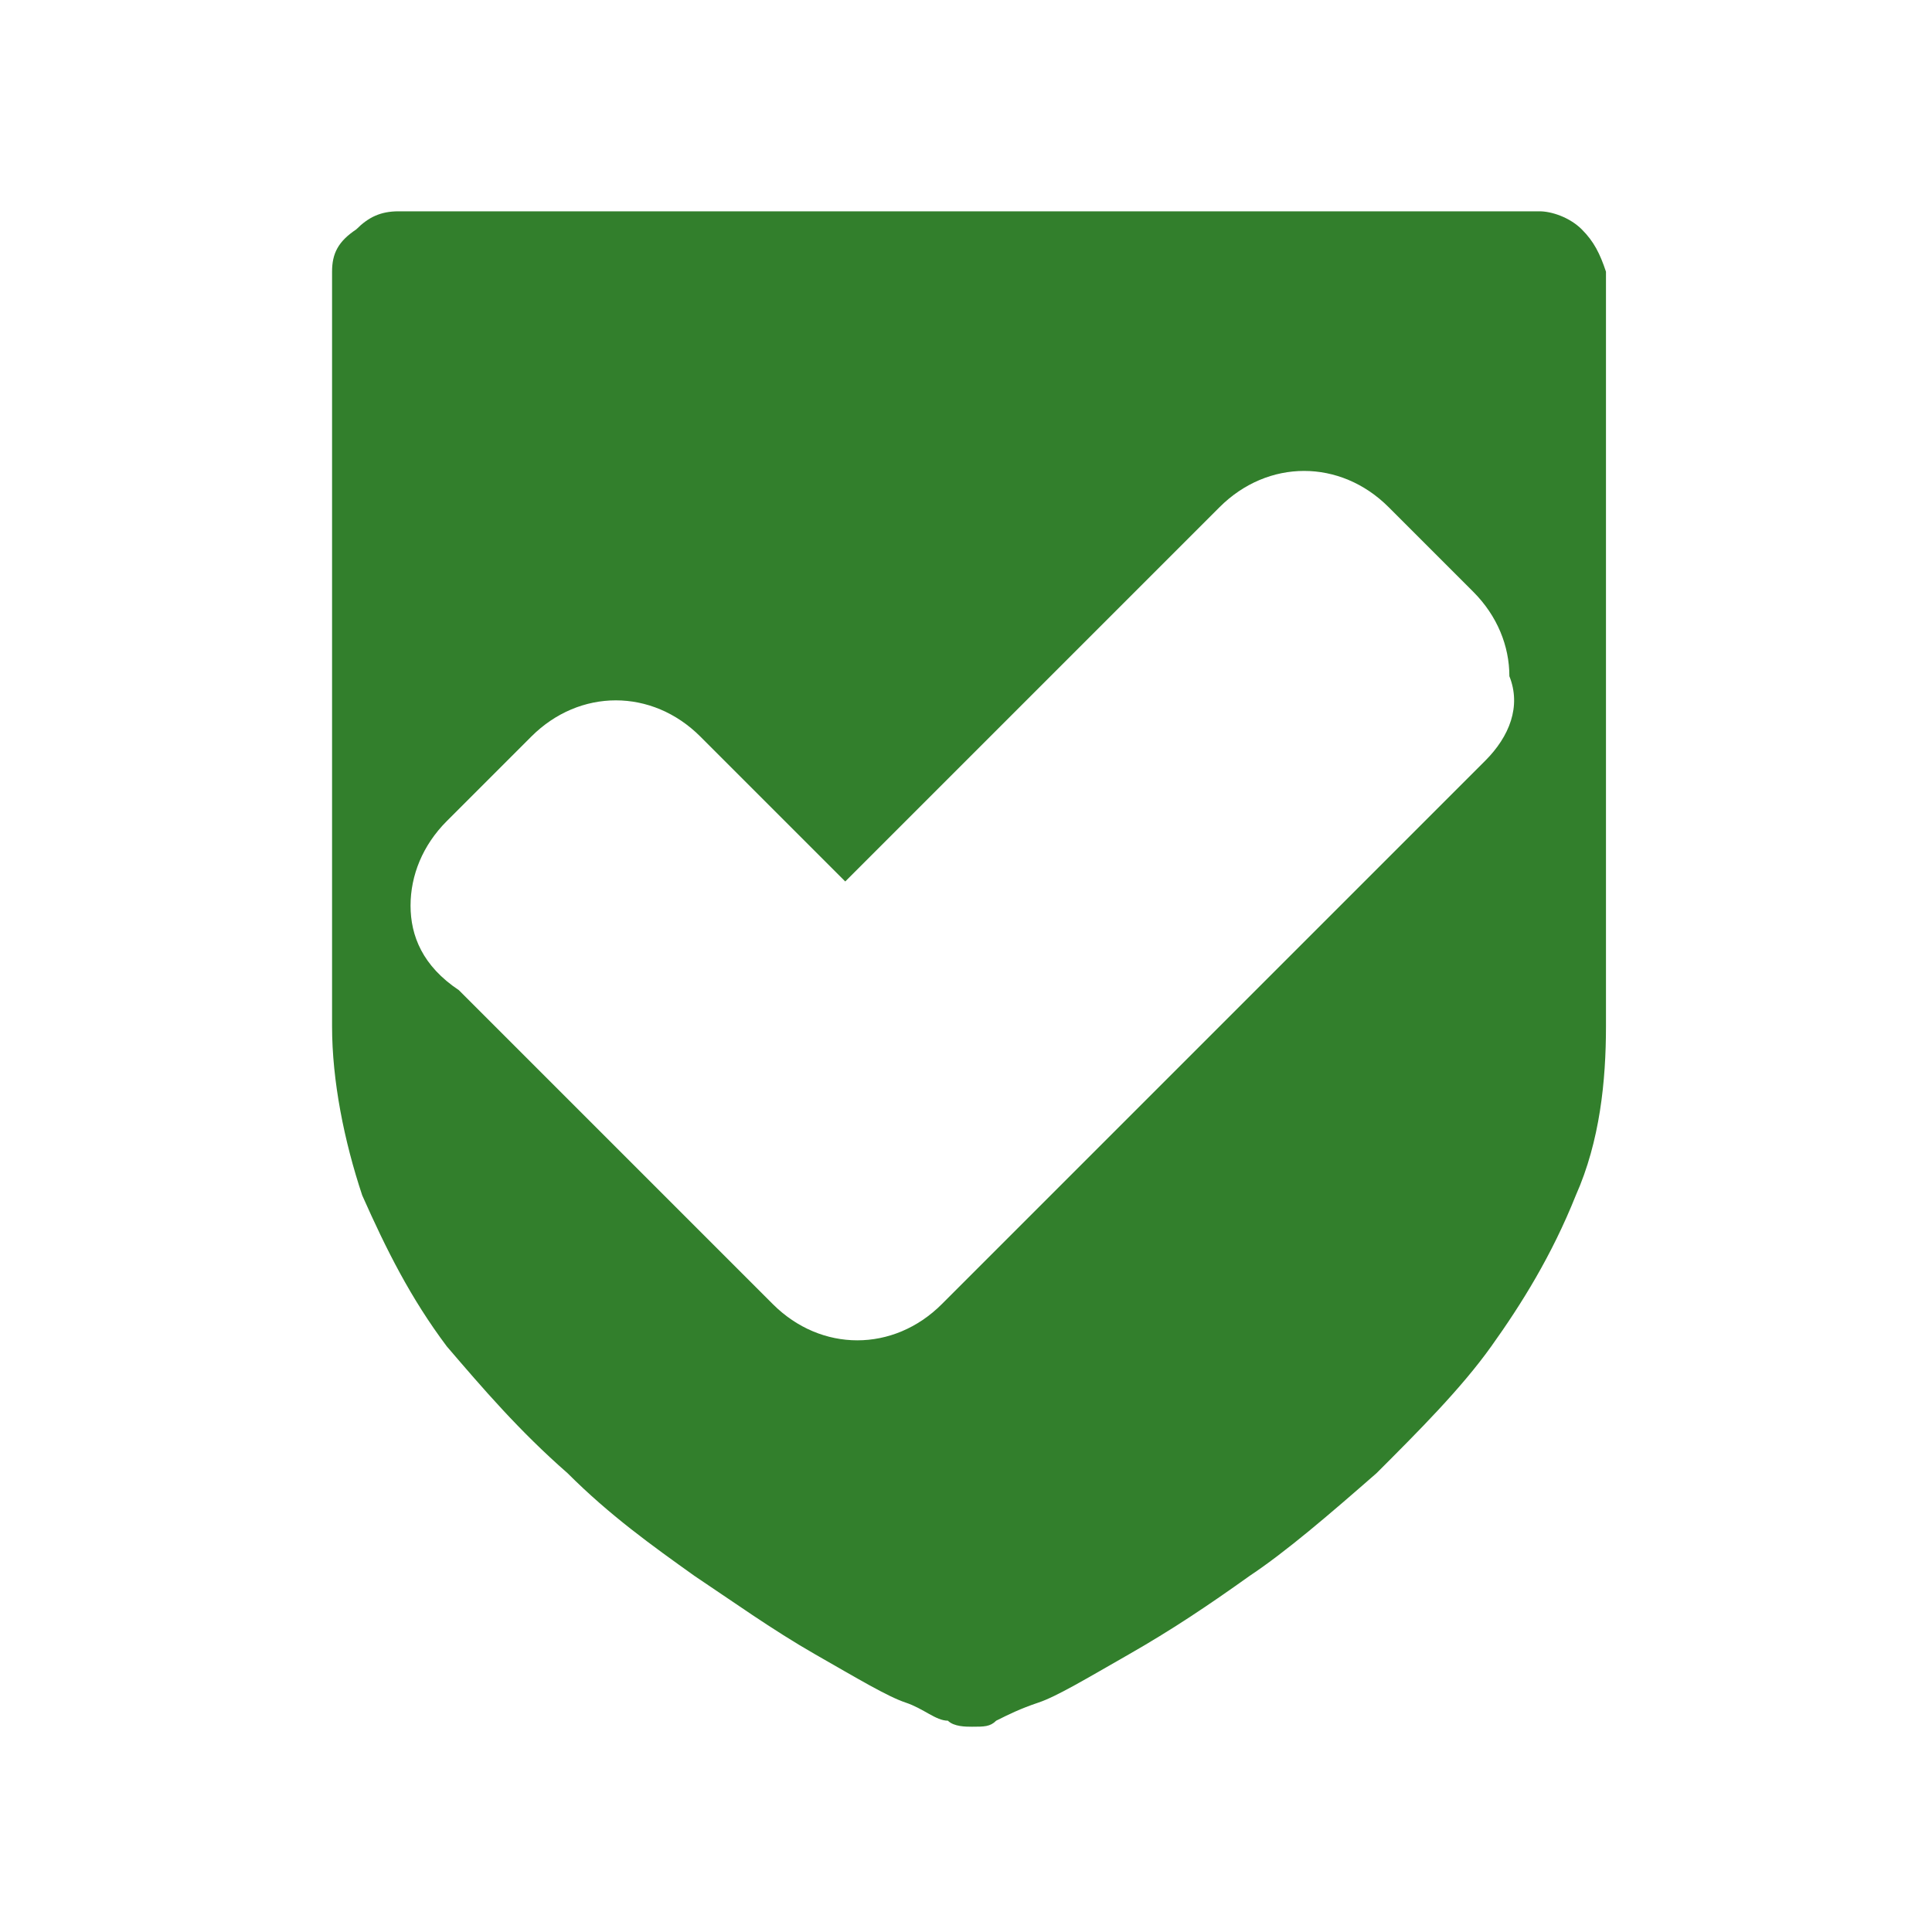 <svg version="1.1" viewBox="0 0 32 32" xmlns="http://www.w3.org/2000/svg"><path d="M26.2 3.8c-.2-.2-.5-.3-.7-.3H6.6c-.3 0-.5.1-.7.3-.3.2-.4.4-.4.7V17c0 .9.2 1.9.5 2.8.4.9.8 1.7 1.4 2.5.6.7 1.2 1.4 2 2.1.7.7 1.4 1.2 2.1 1.7.6.4 1.3.9 2 1.3s1.2.7 1.5.8c.3.1.5.3.7.3.1.1.3.1.4.1.2 0 .3 0 .4-.1.2-.1.4-.2.7-.3.3-.1.8-.4 1.5-.8s1.3-.8 2-1.3c.6-.4 1.3-1 2.1-1.7.7-.7 1.4-1.4 1.9-2.1.5-.7 1-1.5 1.4-2.5.4-.9.5-1.9.5-2.8V4.5c-.1-.3-.2-.5-.4-.7zm-1.6 8.8L17 20.2l-1.4 1.4c-.4.4-.9.6-1.4.6-.5 0-1-.2-1.4-.6l-1.4-1.4-3.8-3.8c-.6-.4-.8-.9-.8-1.4 0-.5.2-1 .6-1.4l1.4-1.4c.4-.4.9-.6 1.4-.6.5 0 1 .2 1.4.6l2.4 2.4 6.2-6.2c.4-.4.9-.6 1.4-.6.5 0 1 .2 1.4.6l1.4 1.4c.4.4.6.9.6 1.4.2.5 0 1-.4 1.4z" fill="#327f2c"/></svg>
